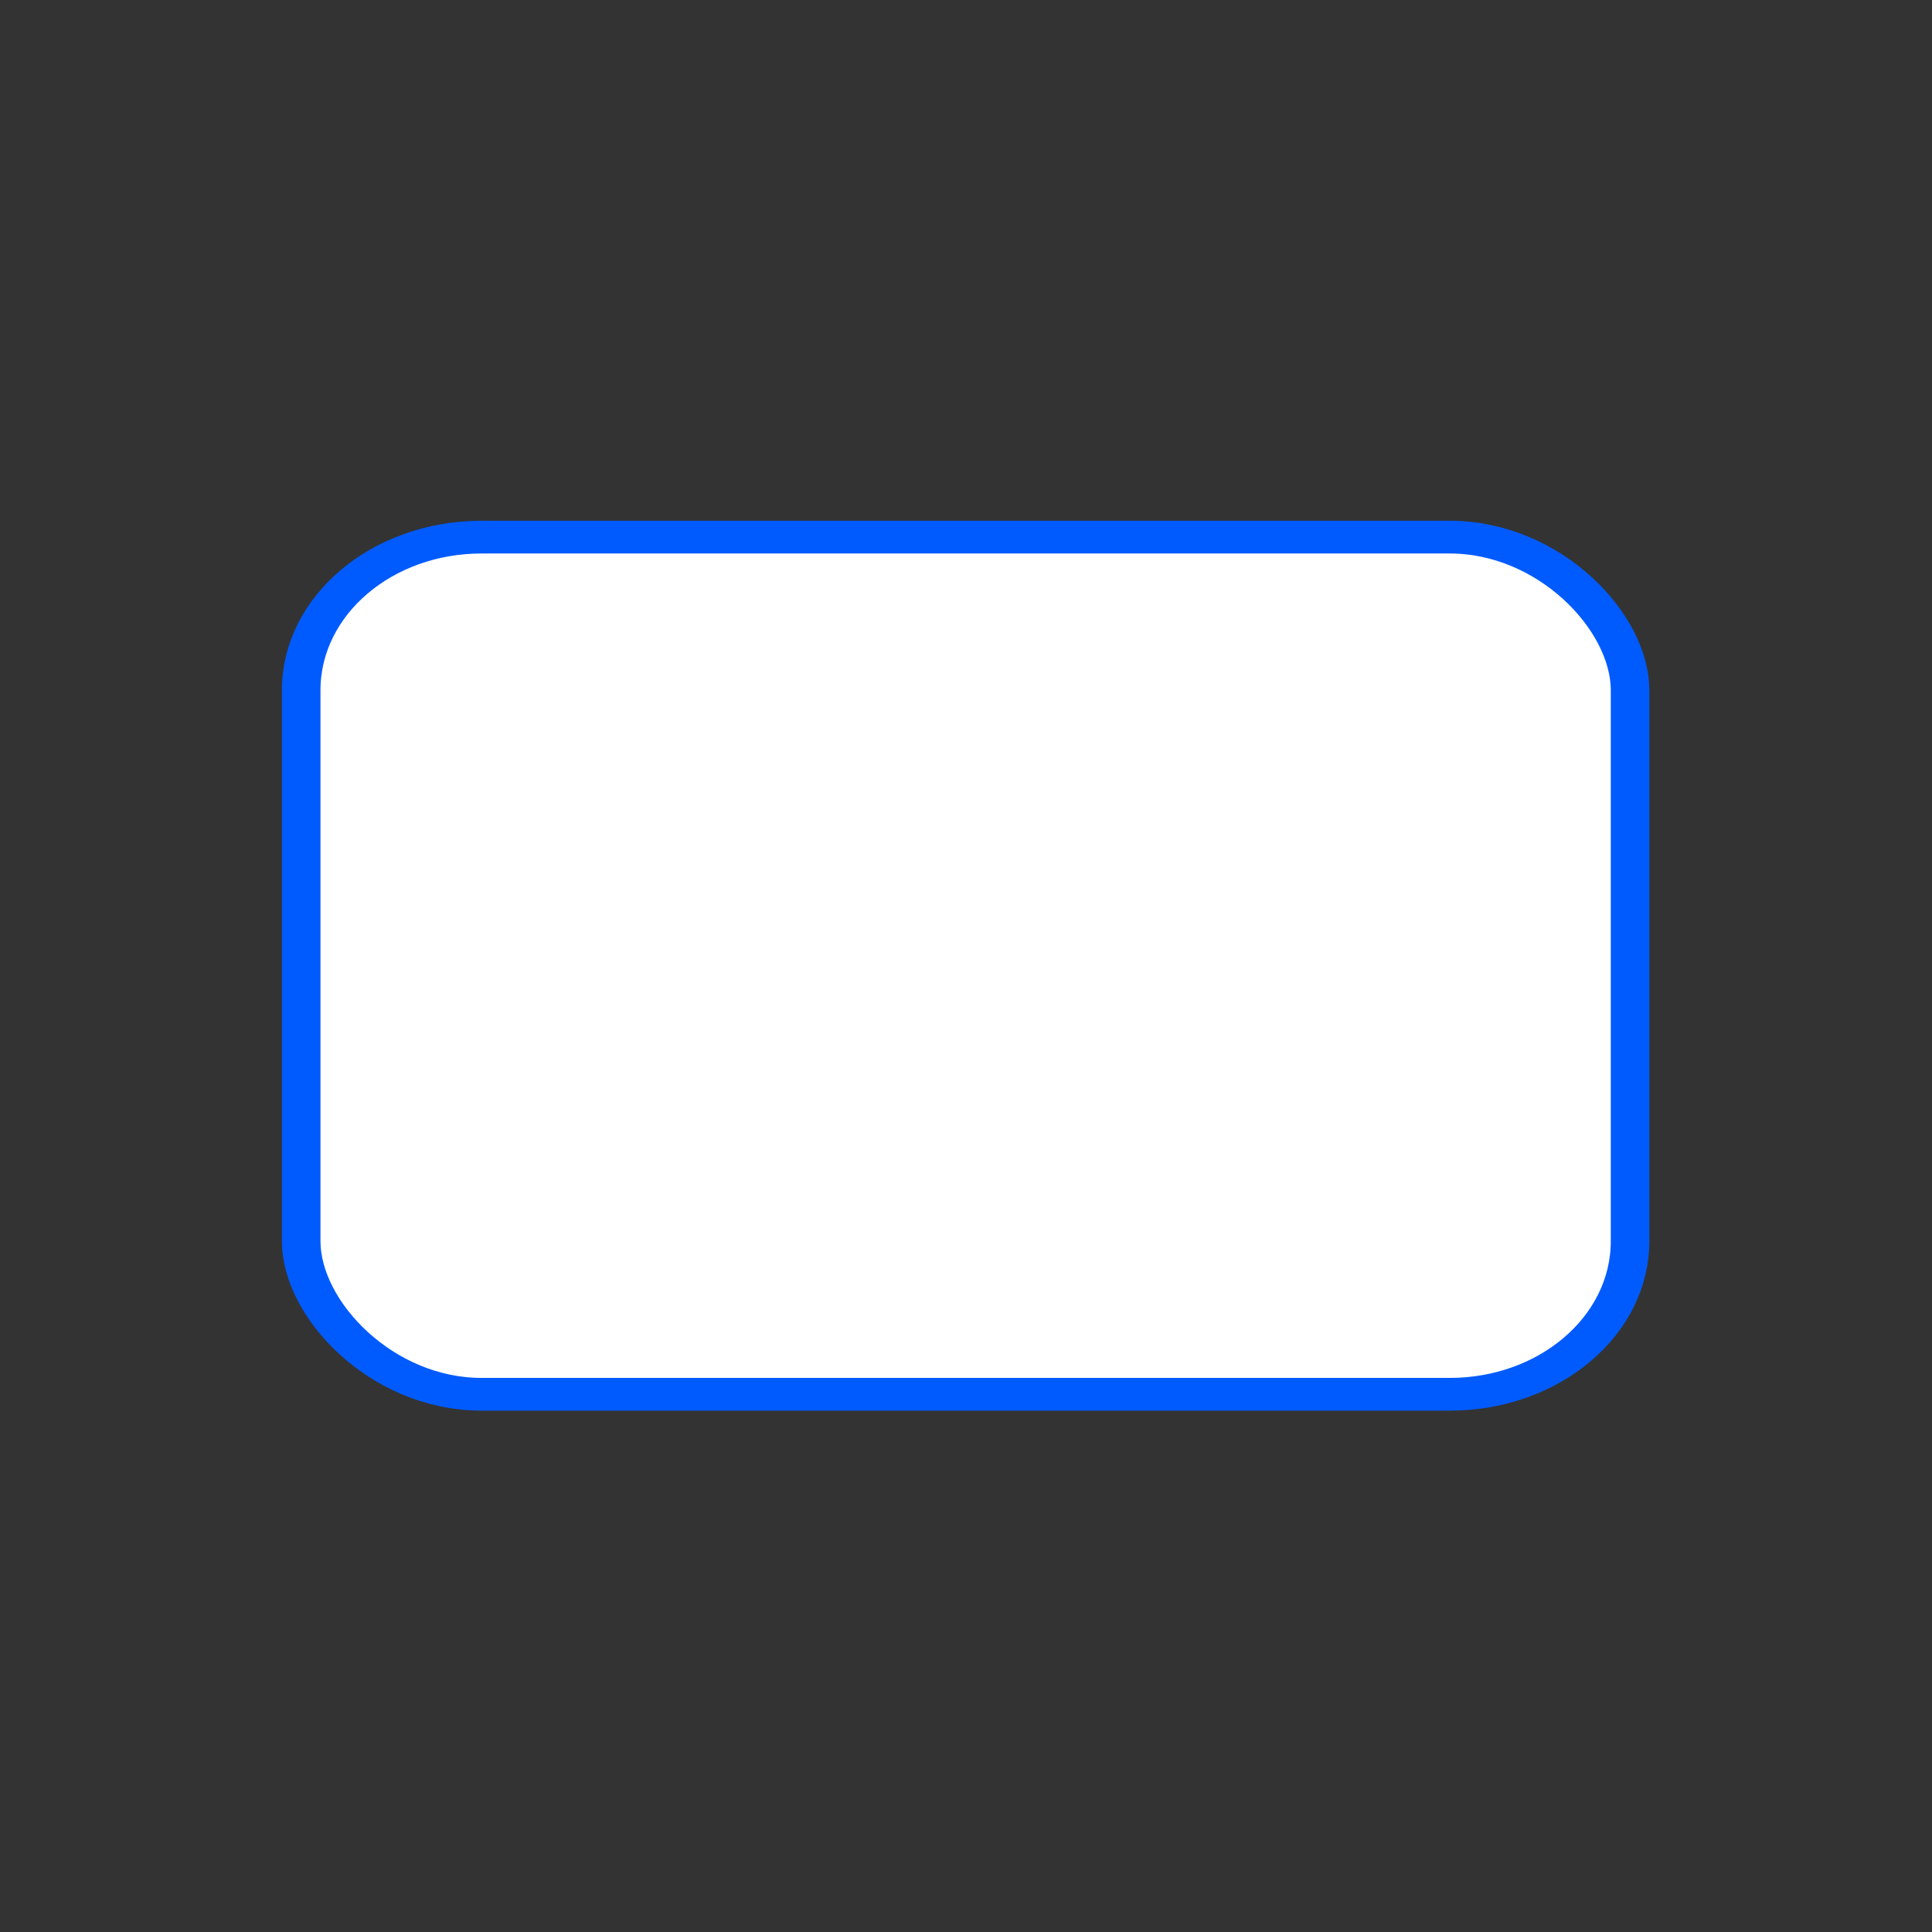 <?xml version="1.0" encoding="UTF-8" standalone="no"?>
<svg
   xmlns:dc="http://purl.org/dc/elements/1.1/"
   xmlns:cc="http://creativecommons.org/ns#"
   xmlns:rdf="http://www.w3.org/1999/02/22-rdf-syntax-ns#"
   xmlns:svg="http://www.w3.org/2000/svg"
   xmlns="http://www.w3.org/2000/svg"
   xmlns:sodipodi="http://sodipodi.sourceforge.net/DTD/sodipodi-0.dtd"
   xmlns:inkscape="http://www.inkscape.org/namespaces/inkscape"
   version="1.1"
   id="svg8"
   inkscape:export-filename="/media/juhele/data_2TB/_GRAFIKA/GHS hazard symbols/GHS06_toxic_substances.png"
   inkscape:export-xdpi="99.027519"
   inkscape:export-ydpi="99.027519"
   inkscape:version="1.0.1 (3bc2e813f5, 2020-09-07)"
   sodipodi:docname="hectometer_vaar.svg"
   x="0px"
   y="0px"
   viewBox="0 0 125 125"
   xml:space="preserve"
   width="125"
   height="125"><rect x="0" y="0" width="125" height="125" fill="#333333" stroke="none"/><defs
   id="defs1414"><clipPath
     clipPathUnits="userSpaceOnUse"
     id="clipPath1082"><g
       inkscape:label="Clip"
       id="use1084"><g
         id="g888"><rect
           style="fill:#ff0000;fill-opacity:1;stroke:none;stroke-width:0.22;stroke-miterlimit:4;stroke-dasharray:none;stroke-opacity:1"
           id="rect878"
           width="5.8"
           height="18.323"
           x="47.361"
           y="61.184"
           ry="2.552" /><rect
           style="fill:#ffffff;fill-opacity:1;stroke:none;stroke-width:0.438;stroke-miterlimit:4;stroke-dasharray:none;stroke-opacity:1"
           id="rect880"
           width="5.821"
           height="13.953"
           x="47.361"
           y="61.184"
           ry="1.892"
           rx="0" /><rect
           style="fill:#ff0000;fill-opacity:1;stroke:none;stroke-width:0.438;stroke-miterlimit:4;stroke-dasharray:none;stroke-opacity:1"
           id="rect882"
           width="5.695"
           height="11.605"
           x="47.361"
           y="61.184"
           ry="1.892"
           rx="0" /><rect
           style="fill:#ffffff;fill-opacity:1;stroke:none;stroke-width:0.438;stroke-miterlimit:4;stroke-dasharray:none;stroke-opacity:1"
           id="rect884"
           width="5.709"
           height="6.812"
           x="47.361"
           y="61.184"
           ry="1.892"
           rx="0" /><rect
           style="fill:#ff0000;fill-opacity:1;stroke:none;stroke-width:0.438;stroke-miterlimit:4;stroke-dasharray:none;stroke-opacity:1"
           id="rect886"
           width="5.732"
           height="4.331"
           x="47.361"
           y="61.184"
           ry="1.496"
           rx="1.439" /></g></g></clipPath><clipPath
     clipPathUnits="userSpaceOnUse"
     id="clipPath1158"><g
       inkscape:label="Clip"
       id="use1160"><g
         id="g874"
         clip-path="url(#clipPath1082)"><g
           inkscape:label="Clip"
           id="g872"><g
             id="g870"><rect
               style="fill:#ff0000;fill-opacity:1;stroke:none;stroke-width:0.22;stroke-miterlimit:4;stroke-dasharray:none;stroke-opacity:1"
               id="rect860"
               width="5.8"
               height="18.323"
               x="47.361"
               y="61.184"
               ry="2.552" /><rect
               style="fill:#ffffff;fill-opacity:1;stroke:none;stroke-width:0.438;stroke-miterlimit:4;stroke-dasharray:none;stroke-opacity:1"
               id="rect862"
               width="5.821"
               height="13.953"
               x="47.361"
               y="61.184"
               ry="1.892"
               rx="0" /><rect
               style="fill:#ff0000;fill-opacity:1;stroke:none;stroke-width:0.438;stroke-miterlimit:4;stroke-dasharray:none;stroke-opacity:1"
               id="rect864"
               width="5.695"
               height="11.605"
               x="47.361"
               y="61.184"
               ry="1.892"
               rx="0" /><rect
               style="fill:#ffffff;fill-opacity:1;stroke:none;stroke-width:0.438;stroke-miterlimit:4;stroke-dasharray:none;stroke-opacity:1"
               id="rect866"
               width="5.709"
               height="6.812"
               x="47.361"
               y="61.184"
               ry="1.892"
               rx="0" /><rect
               style="fill:#ff0000;fill-opacity:1;stroke:none;stroke-width:0.438;stroke-miterlimit:4;stroke-dasharray:none;stroke-opacity:1"
               id="rect868"
               width="5.732"
               height="4.331"
               x="47.361"
               y="61.184"
               ry="1.496"
               rx="1.439" /></g></g></g></g></clipPath><clipPath
     clipPathUnits="userSpaceOnUse"
     id="clipPath1168"><rect
       style="fill:none;fill-opacity:1;stroke:#000000;stroke-width:0.22;stroke-miterlimit:4;stroke-dasharray:none;stroke-opacity:1"
       id="rect1170"
       width="5.776"
       height="17.94"
       x="47.361"
       y="61.184"
       ry="2.552"
       rx="1.833" /></clipPath></defs><sodipodi:namedview
   pagecolor="#ffffff"
   bordercolor="#666666"
   borderopacity="1"
   objecttolerance="10"
   gridtolerance="10"
   guidetolerance="10"
   inkscape:pageopacity="0"
   inkscape:pageshadow="2"
   inkscape:window-width="1920"
   inkscape:window-height="1123"
   id="namedview1412"
   showgrid="false"
   inkscape:zoom="4.3739524"
   inkscape:cx="91.071145"
   inkscape:cy="92.148744"
   inkscape:window-x="-9"
   inkscape:window-y="-9"
   inkscape:window-maximized="1"
   inkscape:current-layer="g899"
   inkscape:document-rotation="0"
   showguides="false" />
<style
   type="text/css"
   id="style1393">
	.st0{fill:#FFEB1D;}
</style>


<g
   id="g899"
   transform="matrix(1.741,0,0,1.478,-33.751,-40.75)"><rect
     style="fill:#ffffff;fill-opacity:1;stroke:#005bff;stroke-width:1.433;stroke-opacity:1;stroke-miterlimit:4;stroke-dasharray:none"
     id="rect906"
     width="49.384"
     height="37.522"
     x="30.579"
     y="51.084"
     ry="6.7" /></g></svg>
